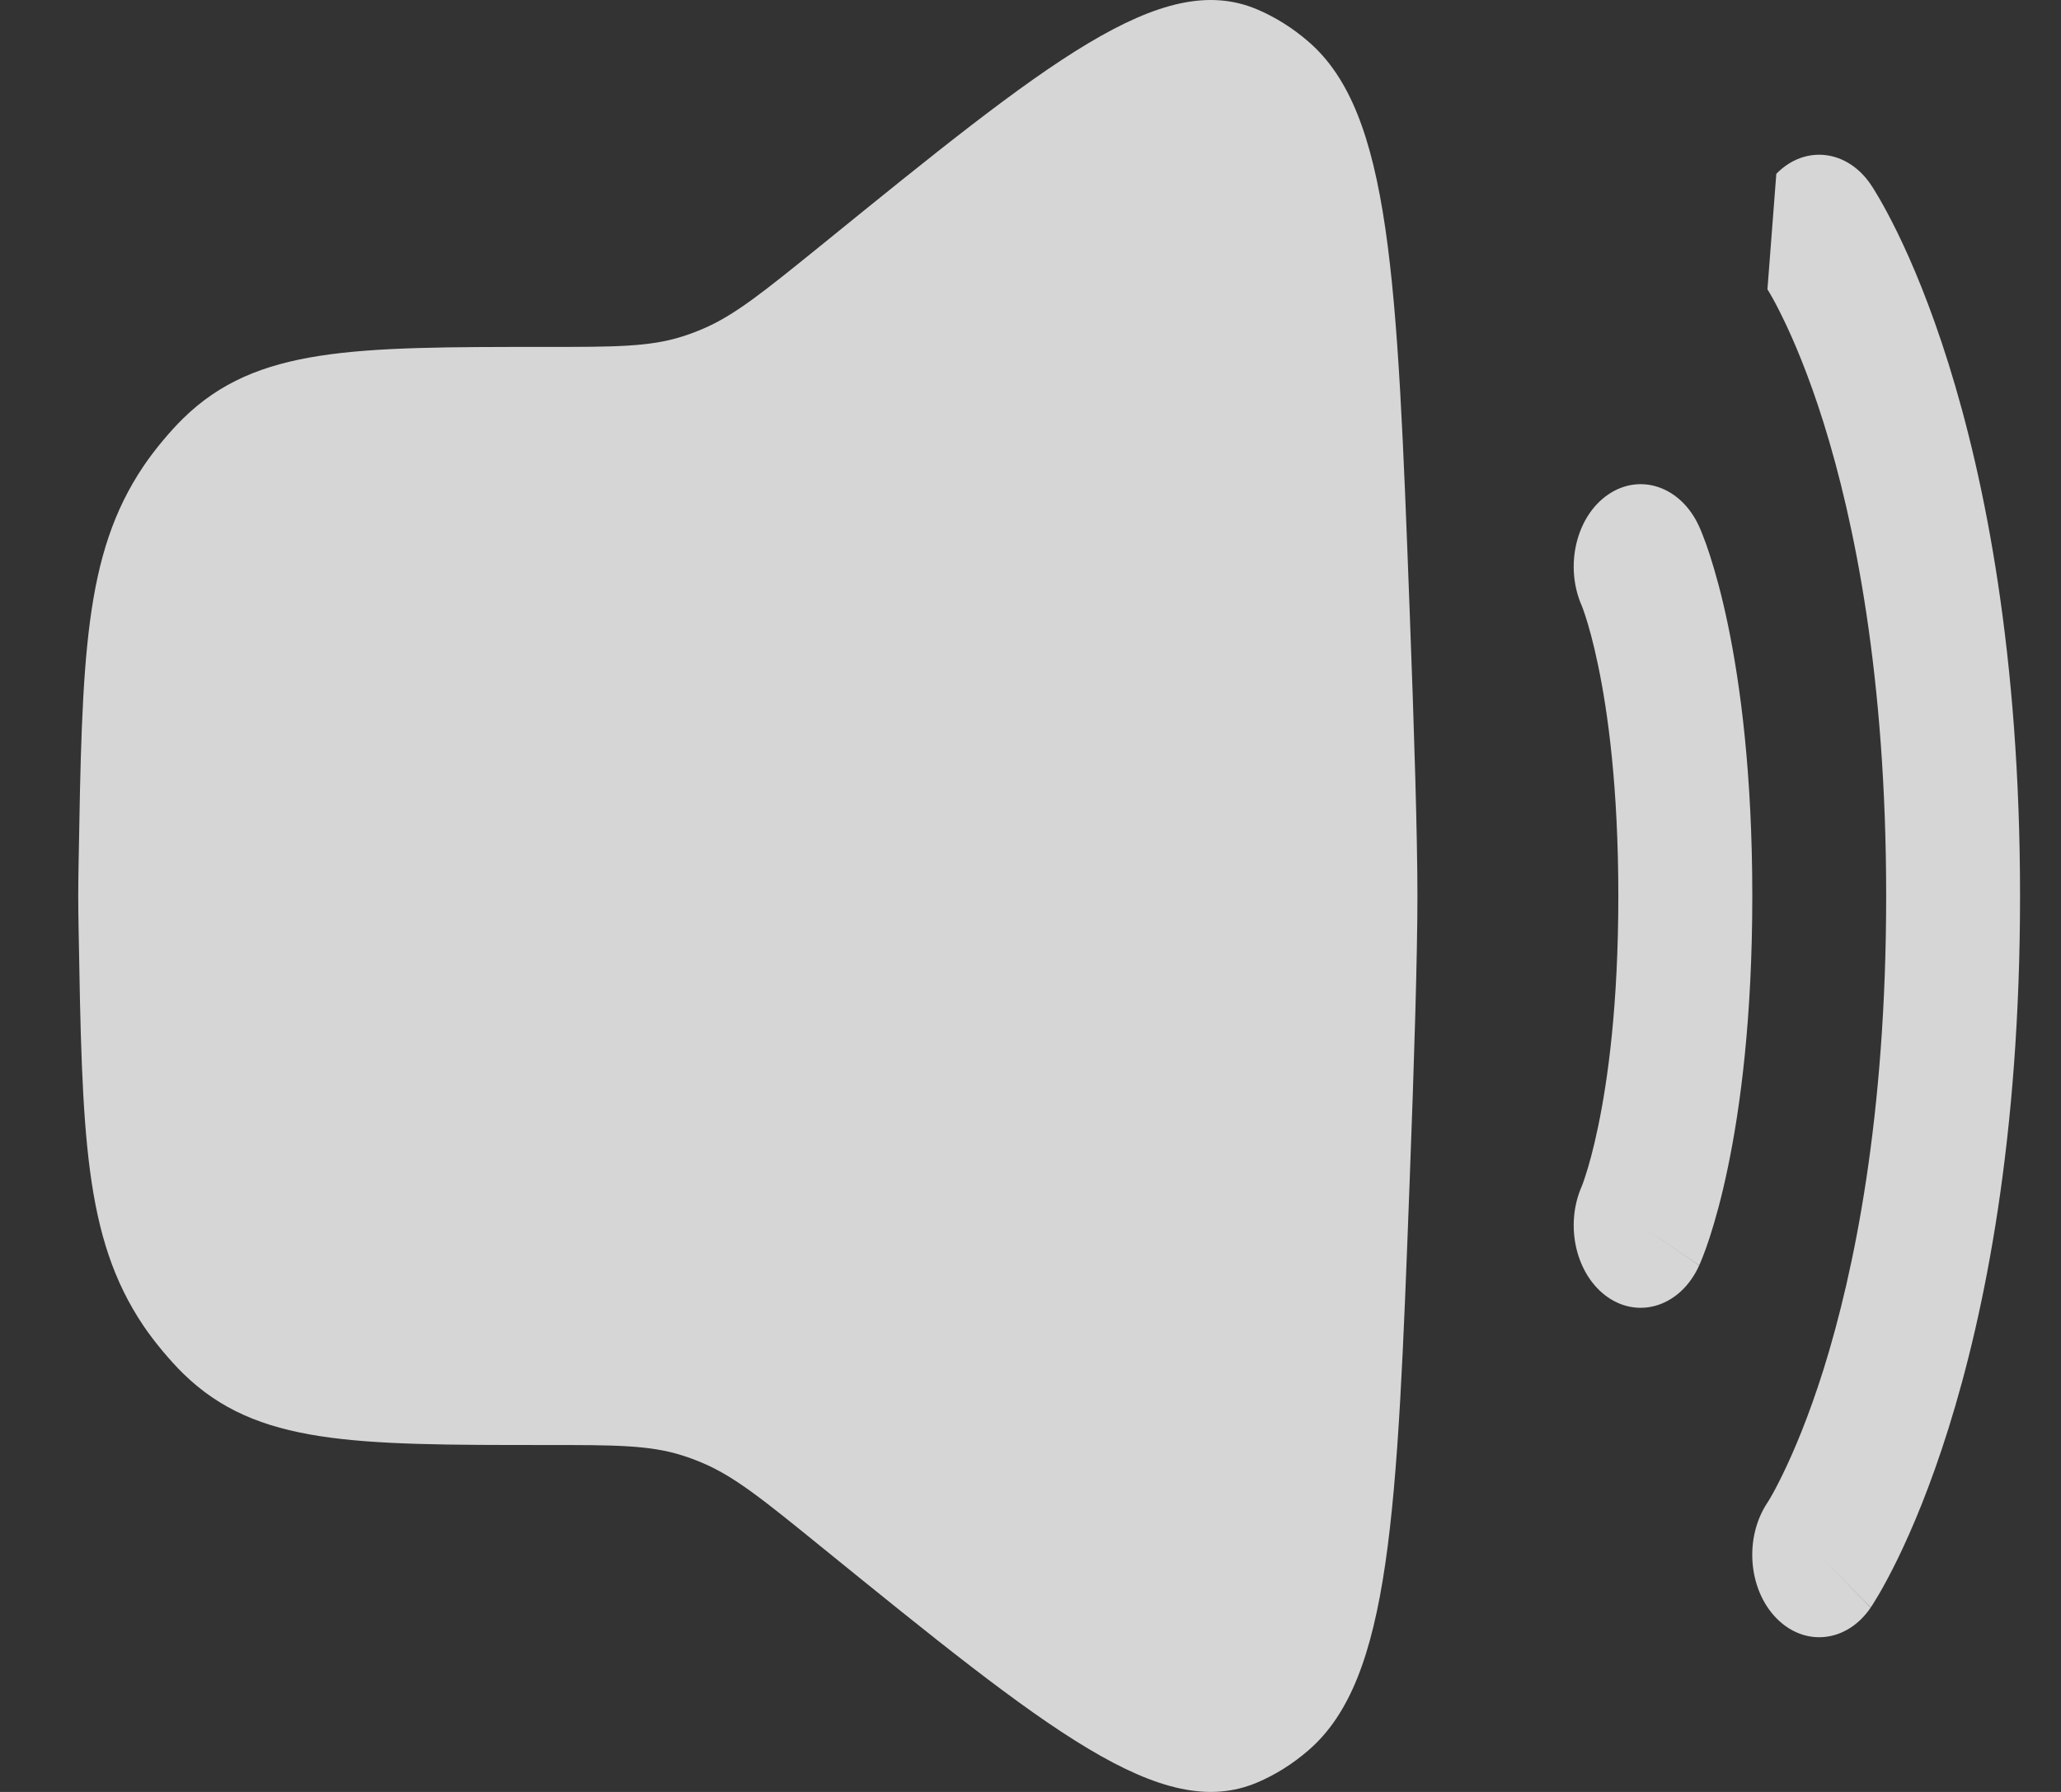 <svg width="23" height="20" viewBox="0 0 23 20" fill="none" xmlns="http://www.w3.org/2000/svg">
<rect x="0" y="0" width="23" height="20" fill="#333333" stroke="none"/>
<path d="M0.877 9.644C0.917 7.342 0.937 6.19 1.6 5.205C1.721 5.025 1.899 4.811 2.048 4.666C2.863 3.872 3.94 3.872 6.093 3.872C6.862 3.872 7.247 3.872 7.613 3.756C7.689 3.732 7.765 3.704 7.839 3.672C8.197 3.521 8.518 3.26 9.161 2.74C11.694 0.684 12.961 -0.343 14.025 0.103C14.229 0.189 14.426 0.312 14.602 0.465C15.522 1.259 15.592 3.108 15.731 6.807C15.783 8.176 15.818 9.348 15.818 10C15.818 10.652 15.783 11.824 15.731 13.193C15.592 16.892 15.522 18.741 14.602 19.535C14.426 19.688 14.229 19.811 14.025 19.897C12.961 20.343 11.694 19.316 9.161 17.261C8.518 16.739 8.197 16.479 7.839 16.328C7.765 16.296 7.689 16.268 7.613 16.244C7.247 16.128 6.862 16.128 6.093 16.128C3.94 16.128 2.863 16.128 2.048 15.334C1.899 15.189 1.721 14.975 1.6 14.796C0.937 13.81 0.917 12.658 0.877 10.356C0.875 10.235 0.873 10.116 0.873 10C0.873 9.884 0.875 9.765 0.877 9.644Z" fill="white" fill-opacity="0.8"/>
<path fill-rule="evenodd" clip-rule="evenodd" d="M19.823 1.94C20.14 1.615 20.611 1.668 20.876 2.058L20.302 2.646C20.876 2.058 20.875 2.058 20.876 2.058L20.877 2.06L20.878 2.062L20.881 2.066L20.889 2.077C20.894 2.086 20.901 2.097 20.91 2.11C20.926 2.137 20.948 2.172 20.974 2.217C21.026 2.307 21.095 2.433 21.176 2.599C21.337 2.929 21.543 3.414 21.746 4.063C22.153 5.364 22.543 7.314 22.543 10C22.543 12.686 22.153 14.637 21.746 15.938C21.543 16.587 21.337 17.071 21.176 17.402C21.095 17.567 21.026 17.694 20.974 17.784C20.948 17.828 20.926 17.864 20.91 17.89C20.901 17.904 20.894 17.915 20.889 17.923L20.881 17.935L20.878 17.939L20.877 17.941C20.877 17.941 20.876 17.943 20.302 17.354L20.876 17.943C20.611 18.333 20.14 18.385 19.823 18.06C19.508 17.737 19.464 17.161 19.724 16.771C19.724 16.77 19.726 16.768 19.727 16.766C19.733 16.758 19.743 16.741 19.758 16.715C19.788 16.664 19.835 16.578 19.894 16.456C20.013 16.212 20.181 15.823 20.352 15.278C20.692 14.188 21.049 12.462 21.049 10C21.049 7.539 20.692 5.812 20.352 4.723C20.181 4.177 20.013 3.788 19.894 3.545C19.835 3.423 19.788 3.337 19.758 3.286C19.743 3.26 19.733 3.243 19.727 3.235C19.726 3.232 19.724 3.23 19.724 3.229C19.724 3.229 19.724 3.229 19.724 3.229" fill="white" fill-opacity="0.8"/>
<path fill-rule="evenodd" clip-rule="evenodd" d="M17.946 5.52C18.307 5.273 18.762 5.433 18.962 5.877L18.309 6.324C18.962 5.877 18.962 5.877 18.962 5.877L18.963 5.879L18.964 5.88L18.965 5.884L18.969 5.893L18.979 5.915C18.986 5.933 18.995 5.954 19.005 5.981C19.026 6.033 19.052 6.105 19.081 6.195C19.139 6.375 19.212 6.631 19.282 6.968C19.423 7.644 19.555 8.64 19.555 10C19.555 11.361 19.423 12.357 19.282 13.032C19.212 13.37 19.139 13.626 19.081 13.806C19.052 13.896 19.026 13.967 19.005 14.02C18.995 14.046 18.986 14.068 18.979 14.085L18.969 14.108L18.965 14.117L18.964 14.12L18.963 14.122C18.963 14.123 18.962 14.124 18.309 13.677L18.962 14.124C18.762 14.568 18.307 14.727 17.946 14.481C17.589 14.236 17.458 13.684 17.651 13.242L17.656 13.23C17.663 13.212 17.676 13.177 17.693 13.123C17.728 13.017 17.78 12.836 17.834 12.576C17.943 12.056 18.06 11.214 18.06 10C18.06 8.787 17.943 7.945 17.834 7.425C17.78 7.165 17.728 6.984 17.693 6.877C17.676 6.824 17.663 6.789 17.656 6.771L17.651 6.759C17.458 6.317 17.589 5.764 17.946 5.52Z" fill="white" fill-opacity="0.8"/>
</svg>
